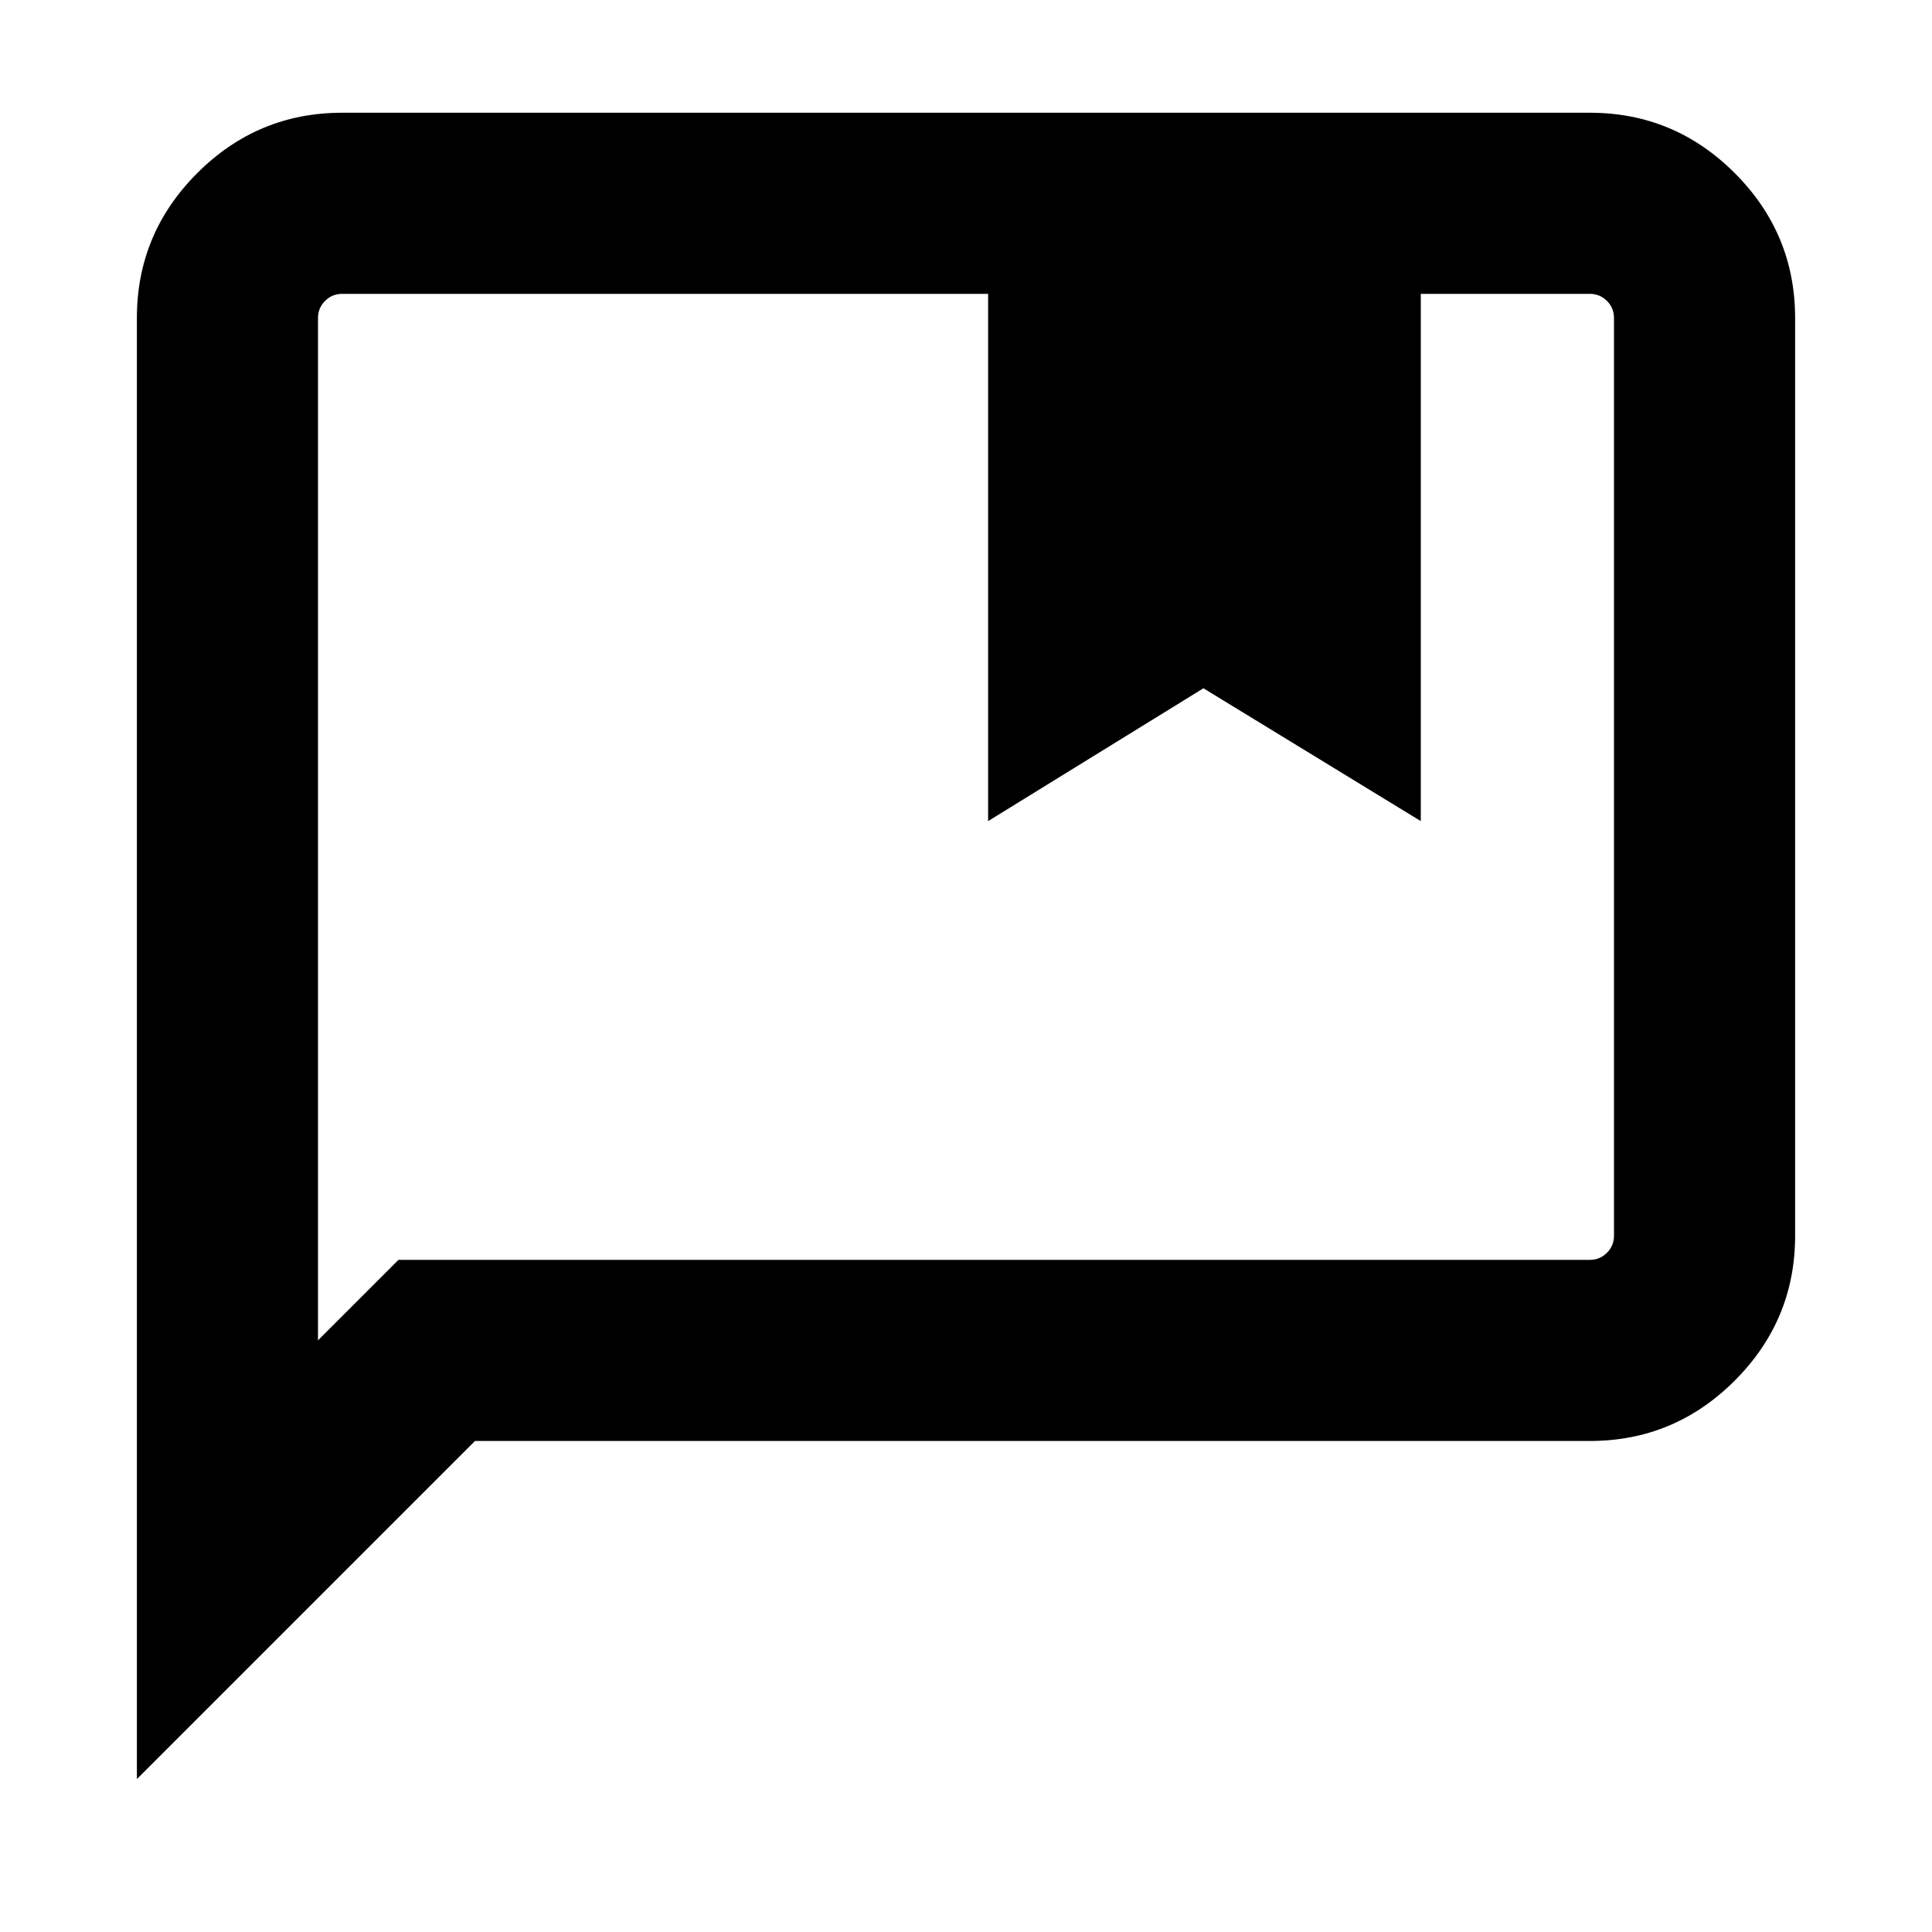<svg xmlns="http://www.w3.org/2000/svg" height="20" width="20"><path d="M10.229 8.5V3.042H3.542q-.104 0-.177.073t-.073.177v10.583l.833-.833h12.333q.104 0 .177-.073t.073-.177v-9.5q0-.104-.073-.177t-.177-.073h-1.75V8.5l-2.25-1.375Zm-8.812 9.917V3.292q0-.875.625-1.5t1.5-.625h12.916q.875 0 1.5.625t.625 1.5v9.5q0 .875-.625 1.5t-1.5.625H4.917ZM3.292 3.042v10.833V3.042Z"/></svg>